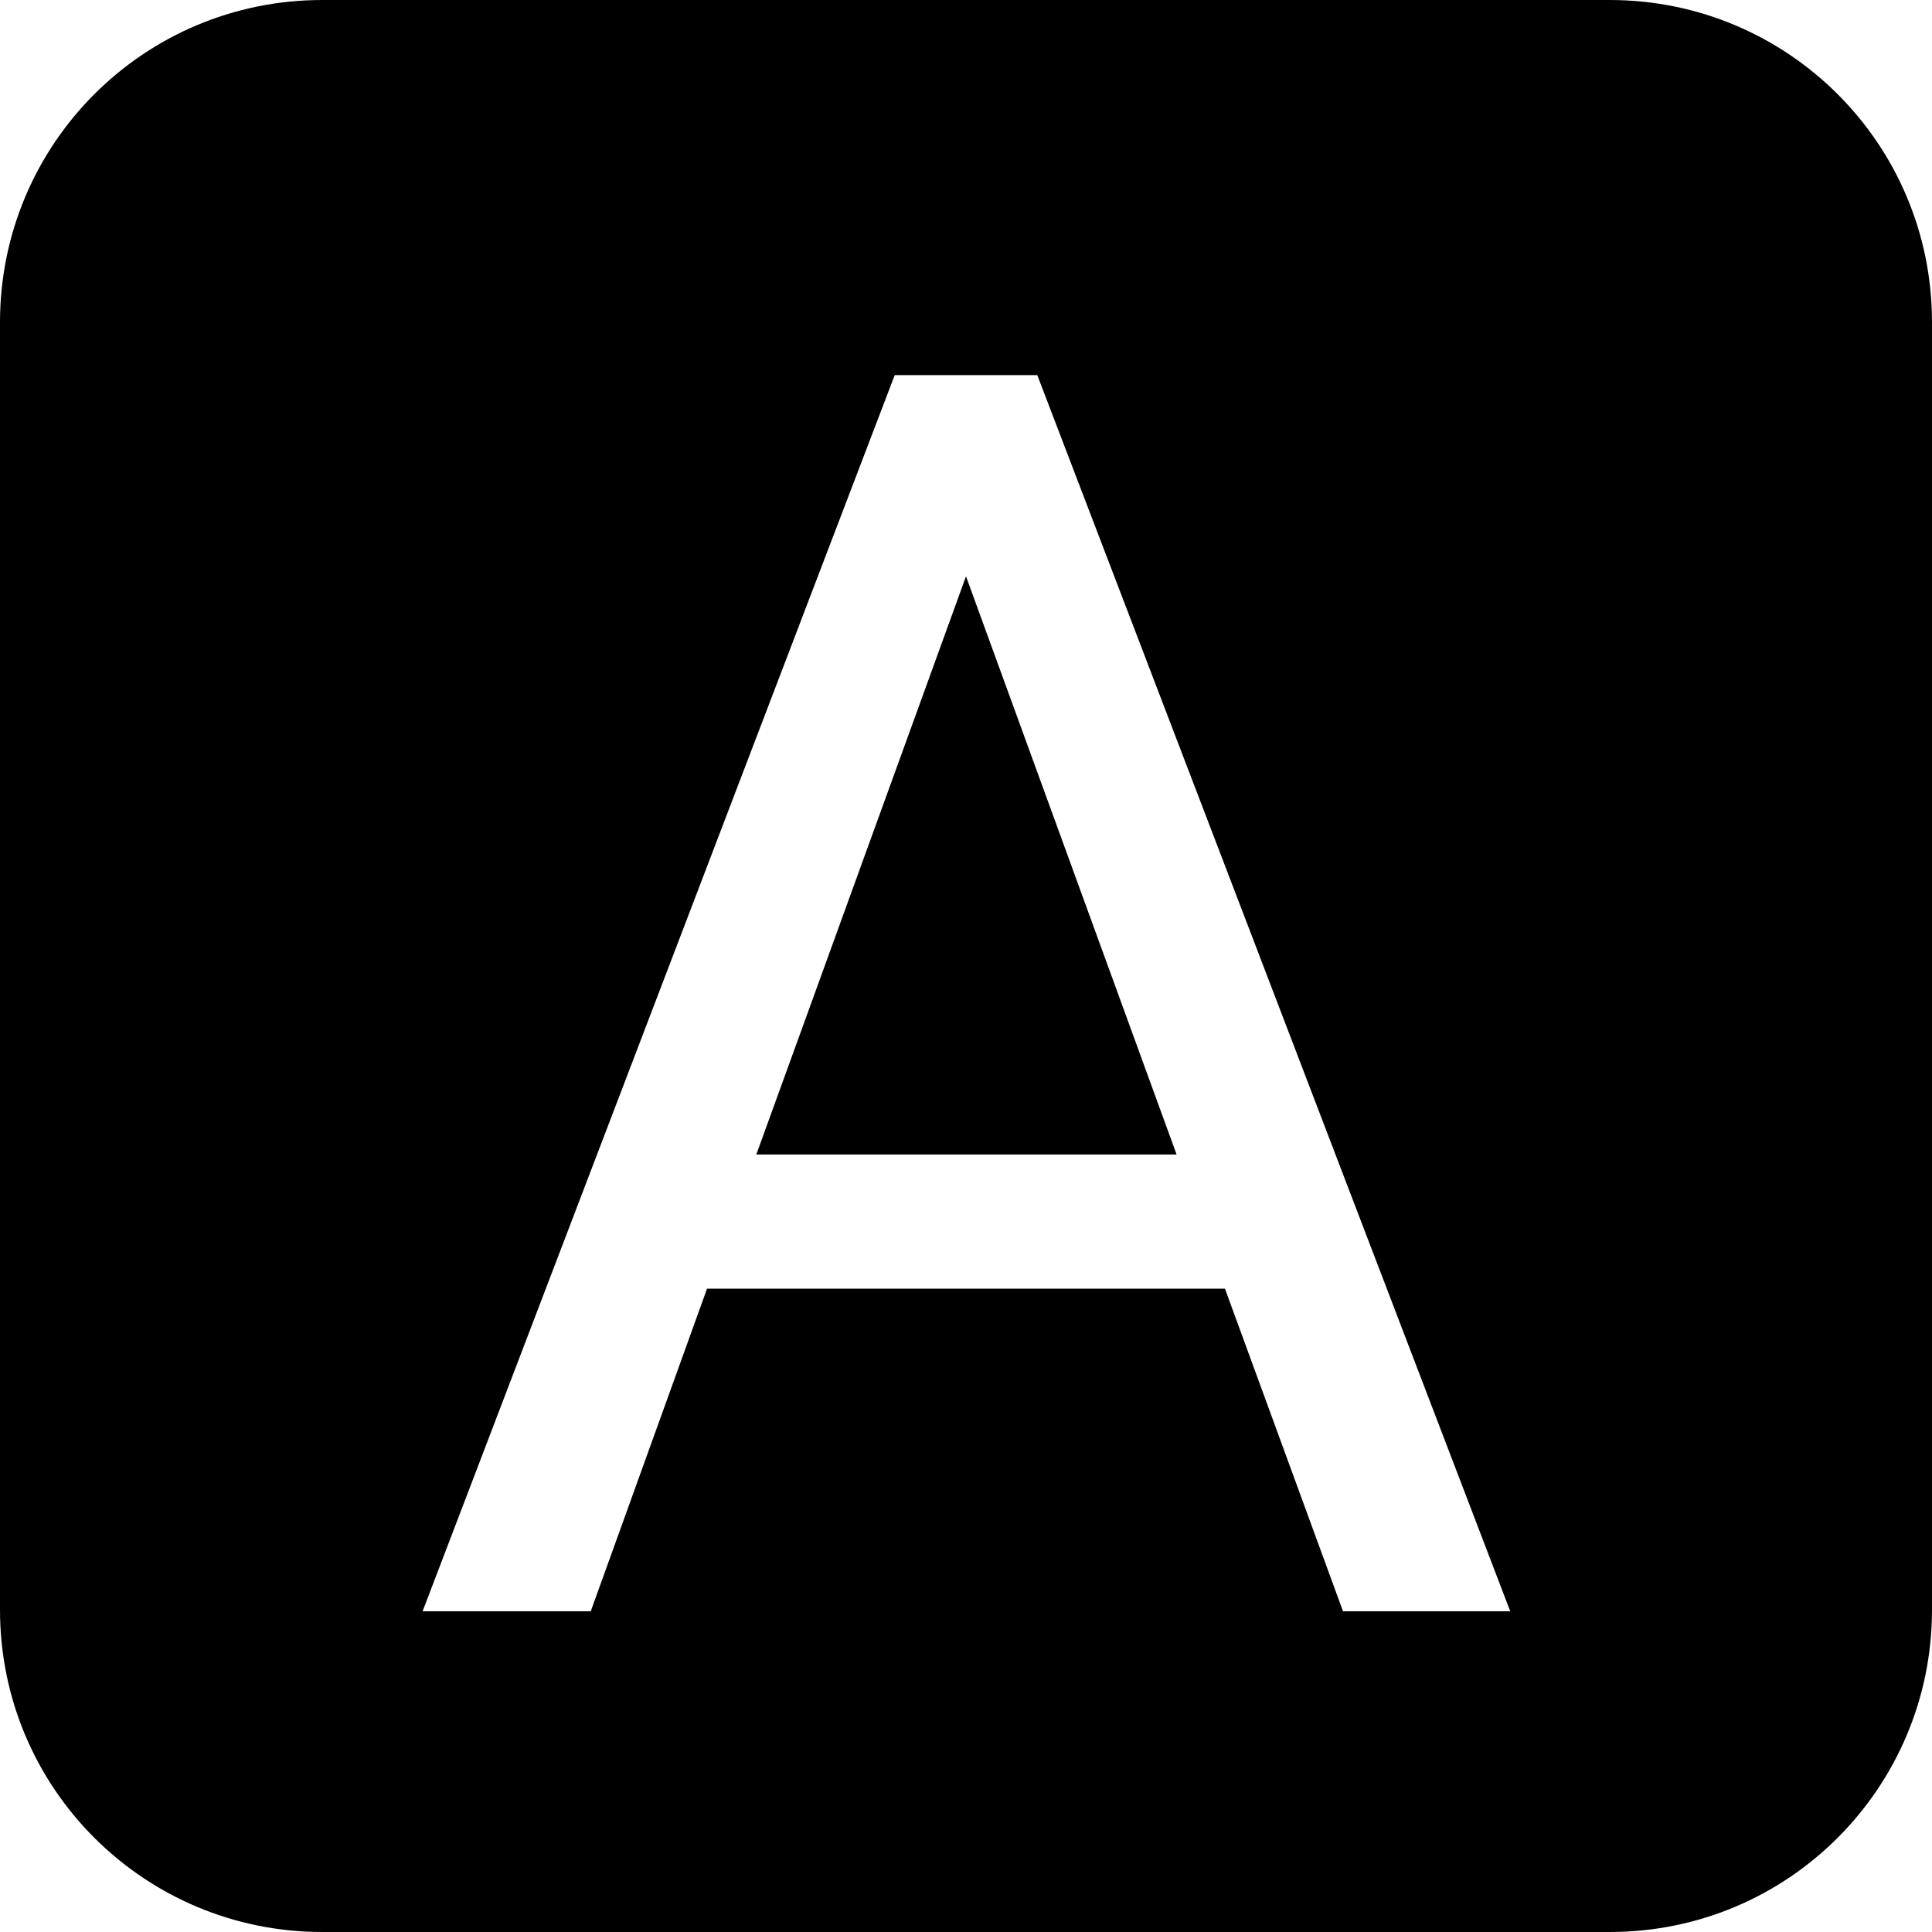 <?xml version="1.0" encoding="UTF-8" standalone="no"?>
<svg width="30px" height="30px" viewBox="0 0 30 30" version="1.1" xmlns="http://www.w3.org/2000/svg" xmlns:xlink="http://www.w3.org/1999/xlink">
    <!-- Generator: Sketch 39.1 (31720) - http://www.bohemiancoding.com/sketch -->
    <title>A</title>
    <desc>Created with Sketch.</desc>
    <defs></defs>
    <g id="Page-1" stroke="none" stroke-width="1" fill="none" fill-rule="evenodd">
        <g id="A" fill="#000000">
            <path d="M0,5.004 C0,2.241 2.23,0 5.004,0 L24.996,0 C27.759,0 30,2.23 30,5.004 L30,24.996 C30,27.759 27.77,30 24.996,30 L5.004,30 C2.241,30 0,27.77 0,24.996 L0,5.004 Z M19.021,20.01 L10.979,20.01 L9.173,25.02 L6.562,25.02 L13.893,5.825 L16.107,5.825 L23.451,25.02 L20.854,25.02 L19.021,20.01 Z M11.744,17.927 L18.27,17.927 L15,8.949 L11.744,17.927 Z" id="Combined-Shape"></path>
        </g>
    </g>
</svg>